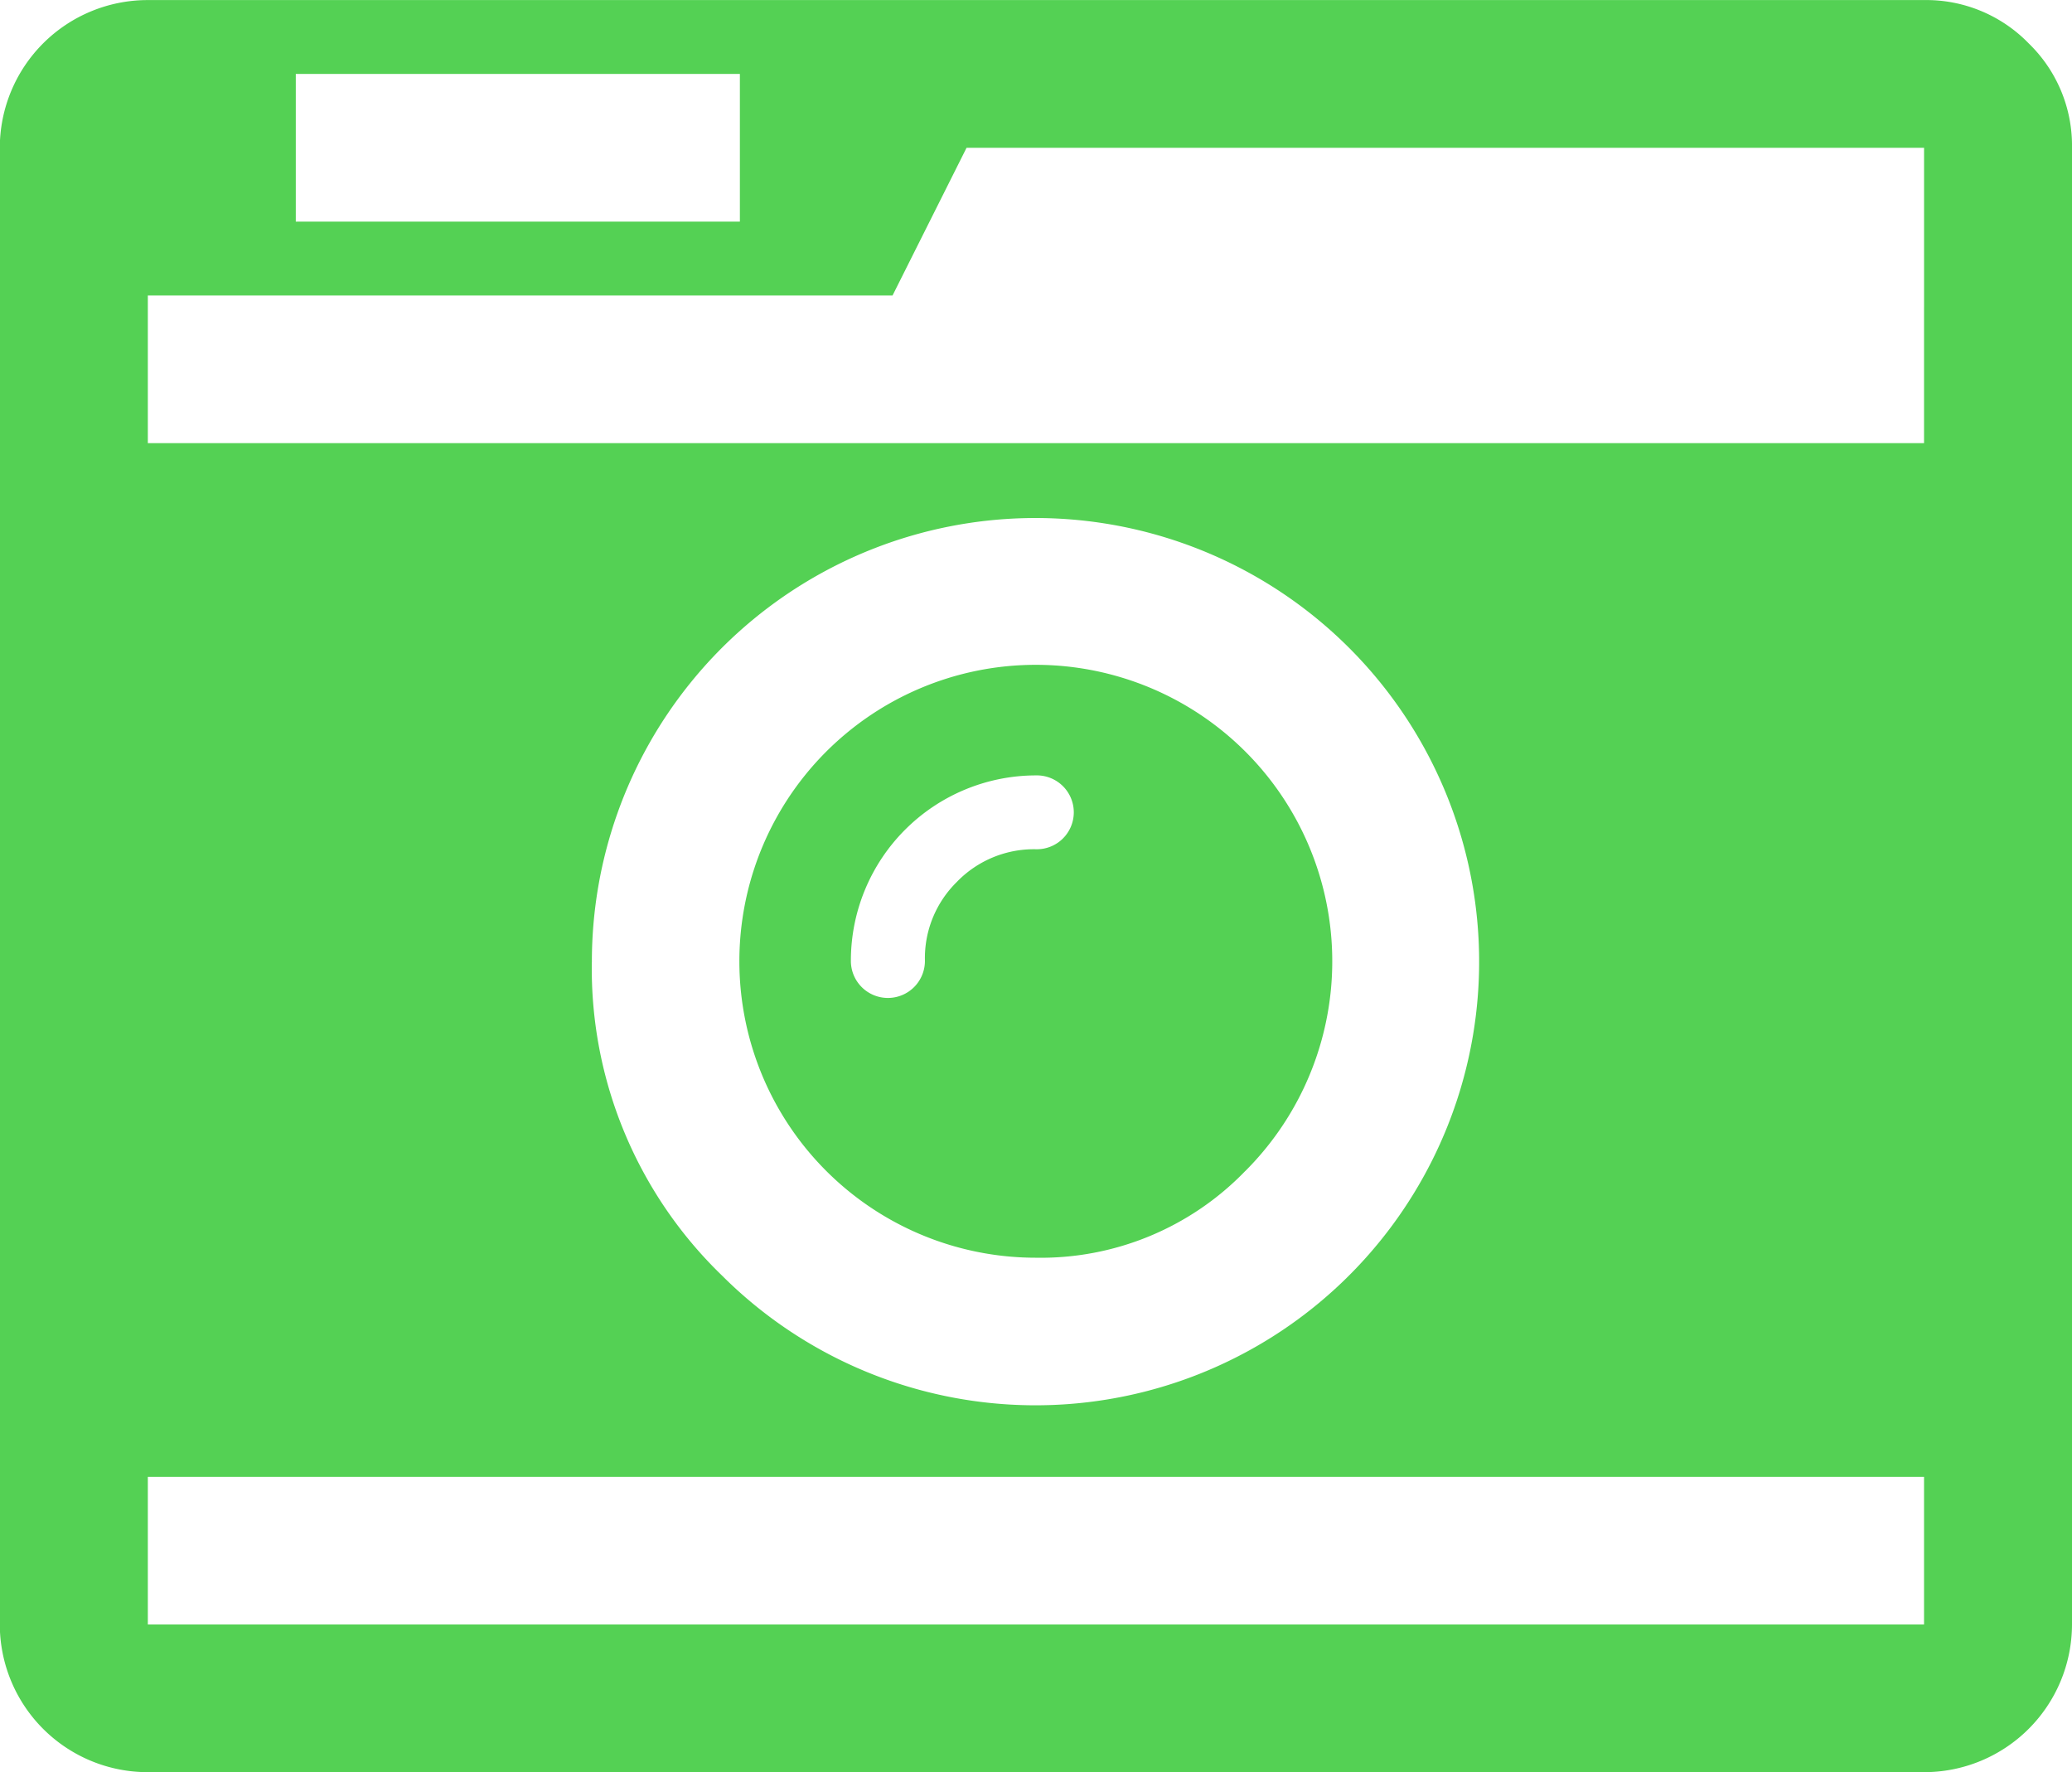 <svg xmlns="http://www.w3.org/2000/svg" width="86.125" height="73.656"><path data-name="Forma 1" class="cls-1" d="M84.325 1.803a5.934 5.934 0 0 0-4.35-1.8H6.145A6.147 6.147 0 0 0-.008 6.142v61.38a6.147 6.147 0 0 0 6.153 6.139h73.829a6.147 6.147 0 0 0 6.151-6.138V6.143a5.91 5.91 0 0 0-1.8-4.34zM12.297 3.074h18.457v6.138H12.295V3.074zm67.678 64.449H6.145v-6.138h73.83v6.138zM24.602 39.998a18.44 18.44 0 1 1 5.407 13.019A17.726 17.726 0 0 1 24.6 39.998zm55.373-27.237v5.658H6.145v-6.138H37.1l3.076-6.138h39.8v6.618zM51.759 48.678a12.322 12.322 0 1 0-8.7 3.6 11.813 11.813 0 0 0 8.698-3.6zM39.79 36.641a4.436 4.436 0 0 0-1.345 3.261 1.539 1.539 0 1 1-3.077 0 7.7 7.7 0 0 1 7.691-7.672 1.535 1.535 0 1 1 0 3.069 4.457 4.457 0 0 0-3.271 1.342z" fill="#54d154"/></svg>